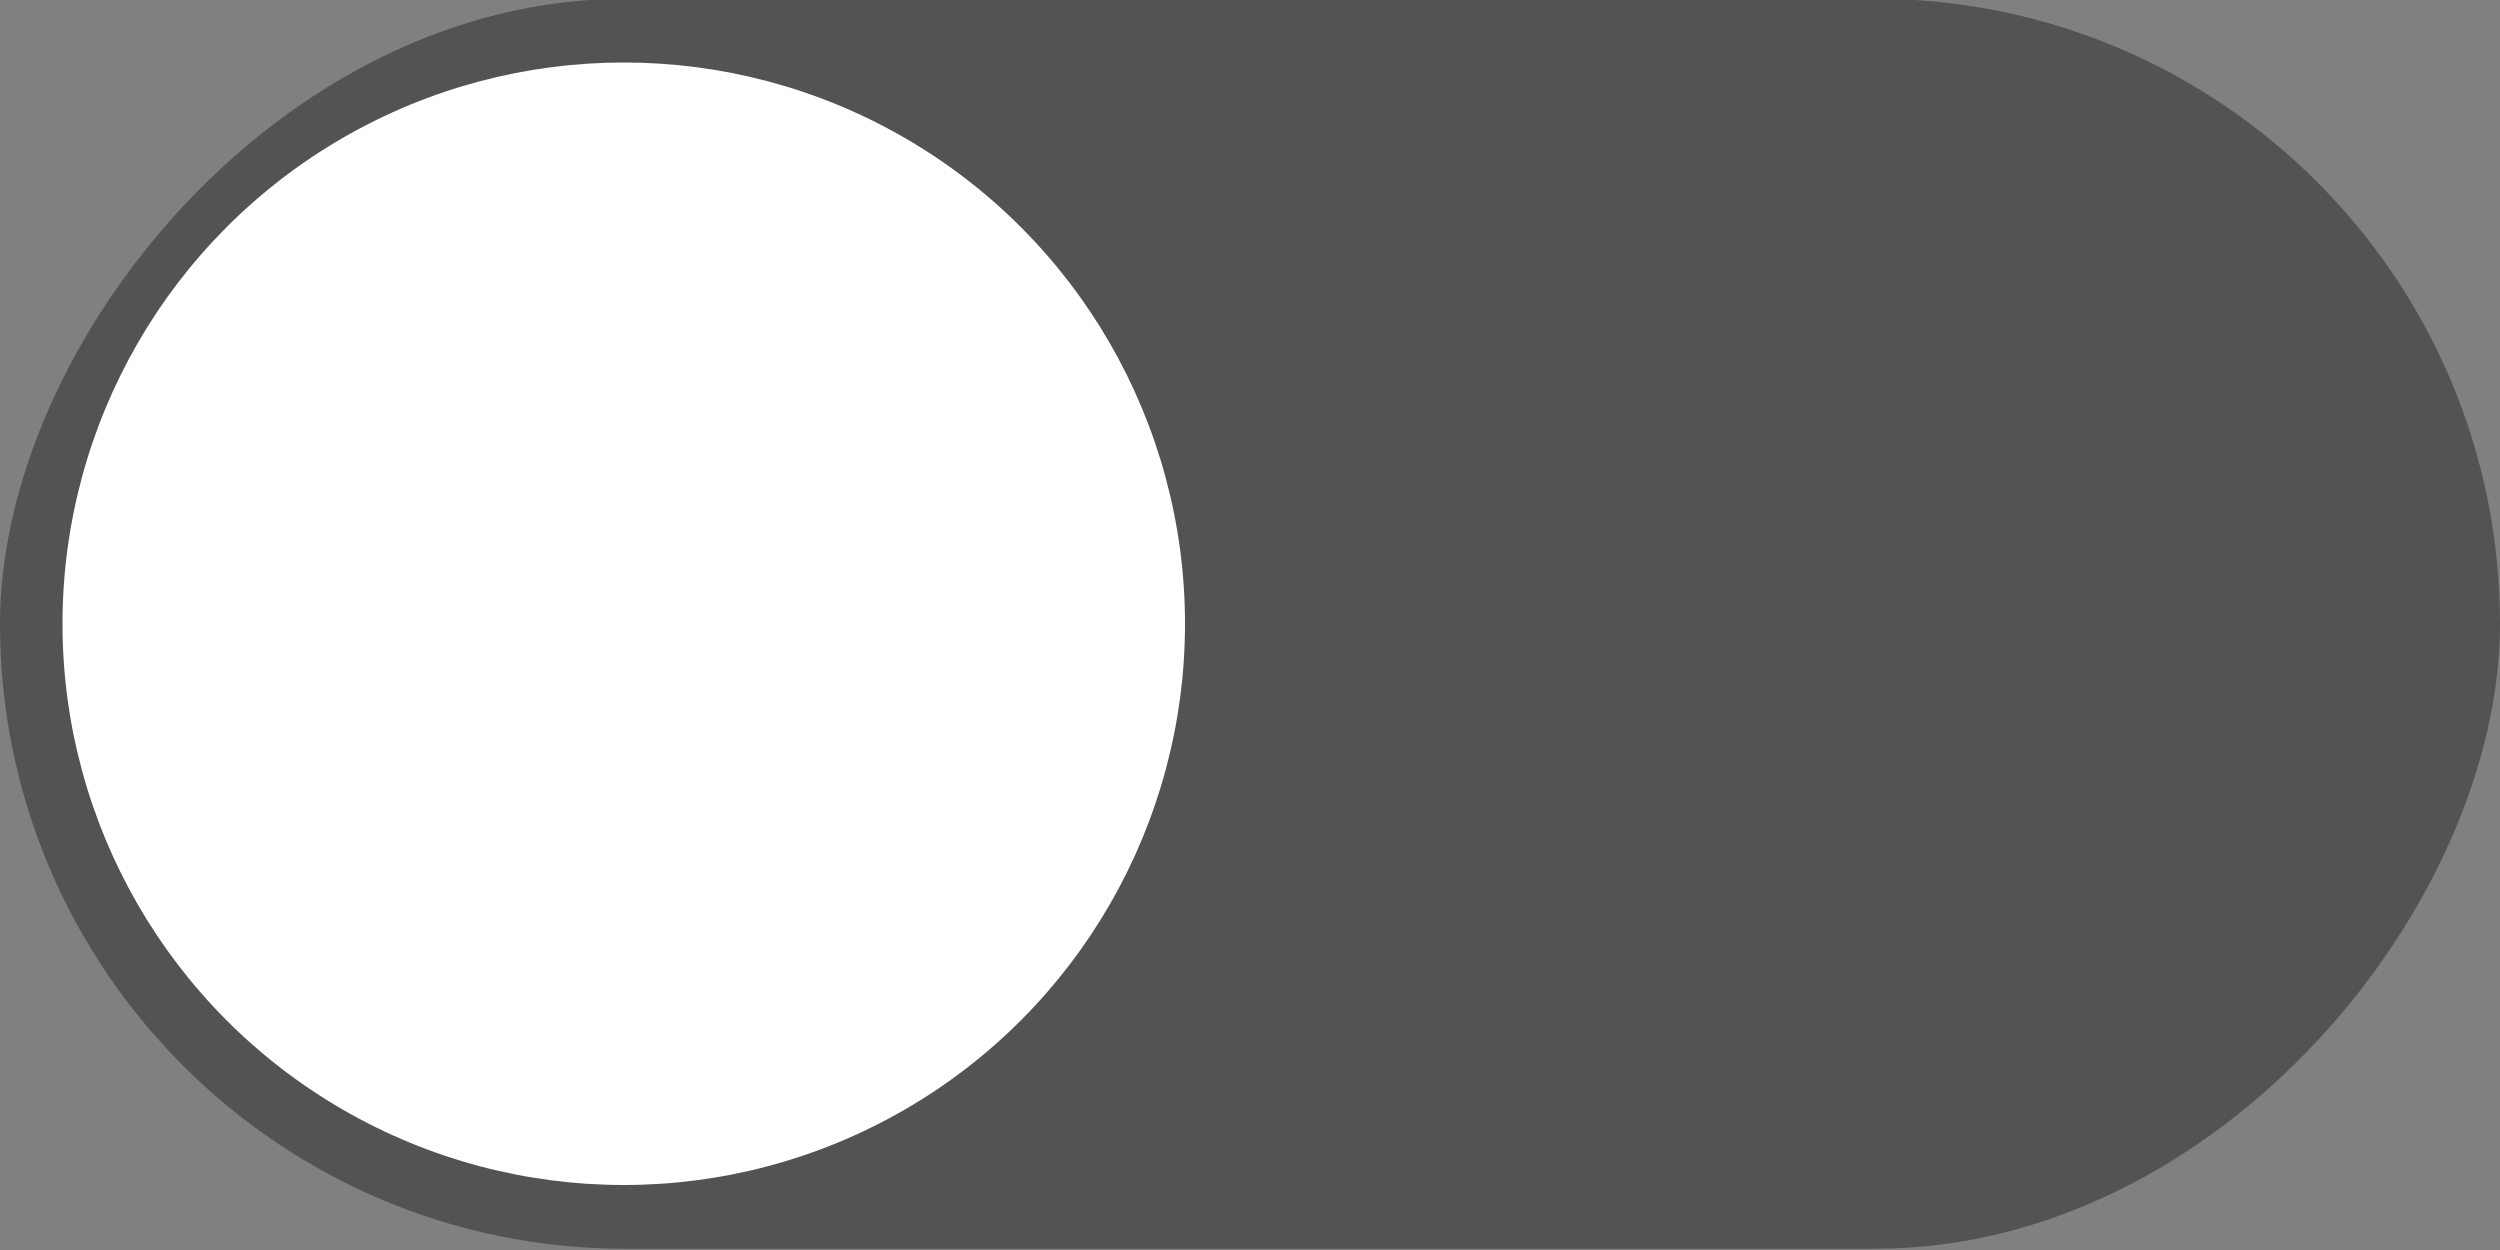 <svg width="40" height="20" version="1.1" xmlns="http://www.w3.org/2000/svg">
 <rect width="100%" height="100%" fill="#808080" stroke="none"/>
 <rect transform="scale(-1,1)" x="-40" y="-.02" width="40" height="20" rx="10" ry="10" fill="#000000" opacity=".35" stroke-width="0" style="paint-order:stroke fill markers"/>
 <circle cx="9.98" cy="9.98" r="8.98" fill="#ffffff" stroke-width="0" style="paint-order:stroke fill markers"/>
</svg>
